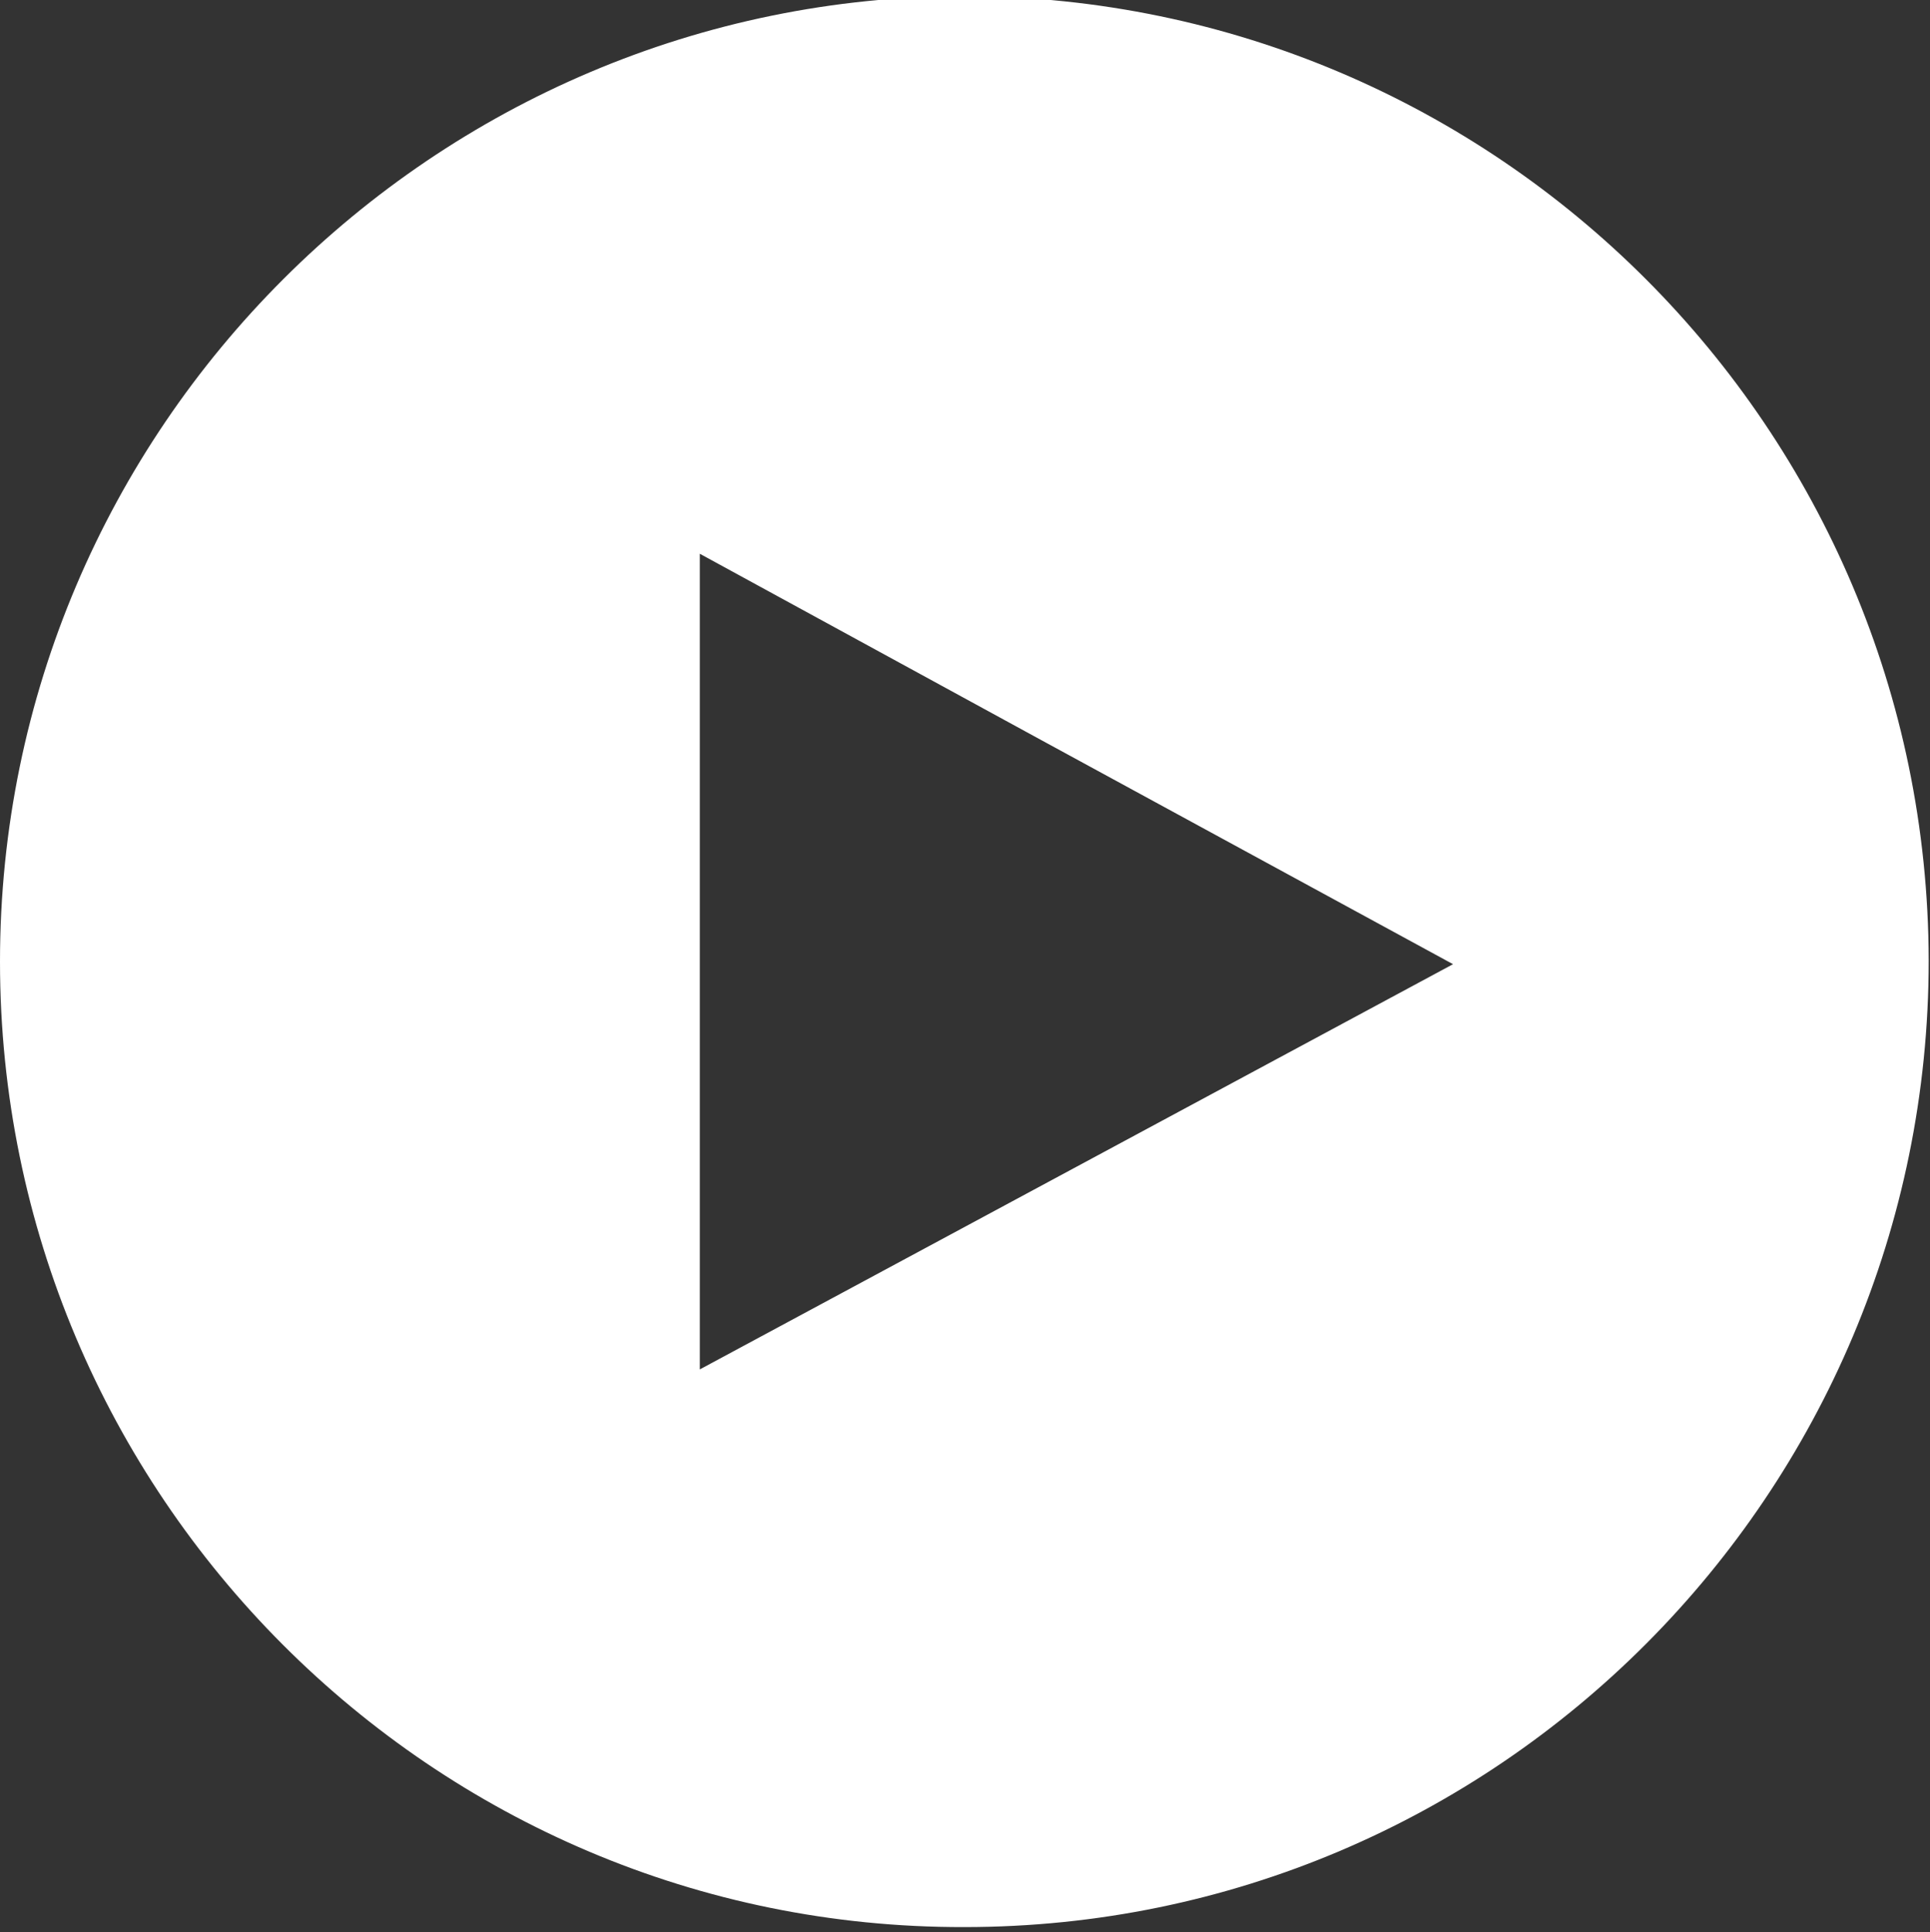 <?xml version="1.0" encoding="utf-8"?>
<!-- Generator: Adobe Illustrator 22.0.1, SVG Export Plug-In . SVG Version: 6.00 Build 0)  -->
<svg version="1.1" id="Layer_1" xmlns="http://www.w3.org/2000/svg" xmlns:xlink="http://www.w3.org/1999/xlink" x="0px" y="0px"
	 viewBox="0 0 148.1 148.3" style="enable-background:new 0 0 148.1 148.3;" xml:space="preserve">
<rect x="0" y="0" width="148.1" height="148.3" fill="#333333" stroke="none"/>
<style type="text/css">
	.st0{clip-path:url(#SVGID_2_);fill:#FFFFFF;}
</style>
<g>
	<g>
		<defs>
			<rect id="SVGID_1_" y="-0.3" width="148" height="148.2"/>
		</defs>
		<clipPath id="SVGID_2_">
			<use xlink:href="#SVGID_1_"  style="overflow:visible;"/>
		</clipPath>
		<path class="st0" d="M53.7,105.1v-48V42.5l26.2,14.3L111.5,74L53.7,105.1z M74.1-0.3C33.3-0.3,0,32.9,0,73.8s33.2,74.2,74,74.1
			c40.9,0,74-33.3,74-74.2C147.9,32.9,114.9-0.2,74.1-0.3"/>
	</g>
</g>
</svg>
